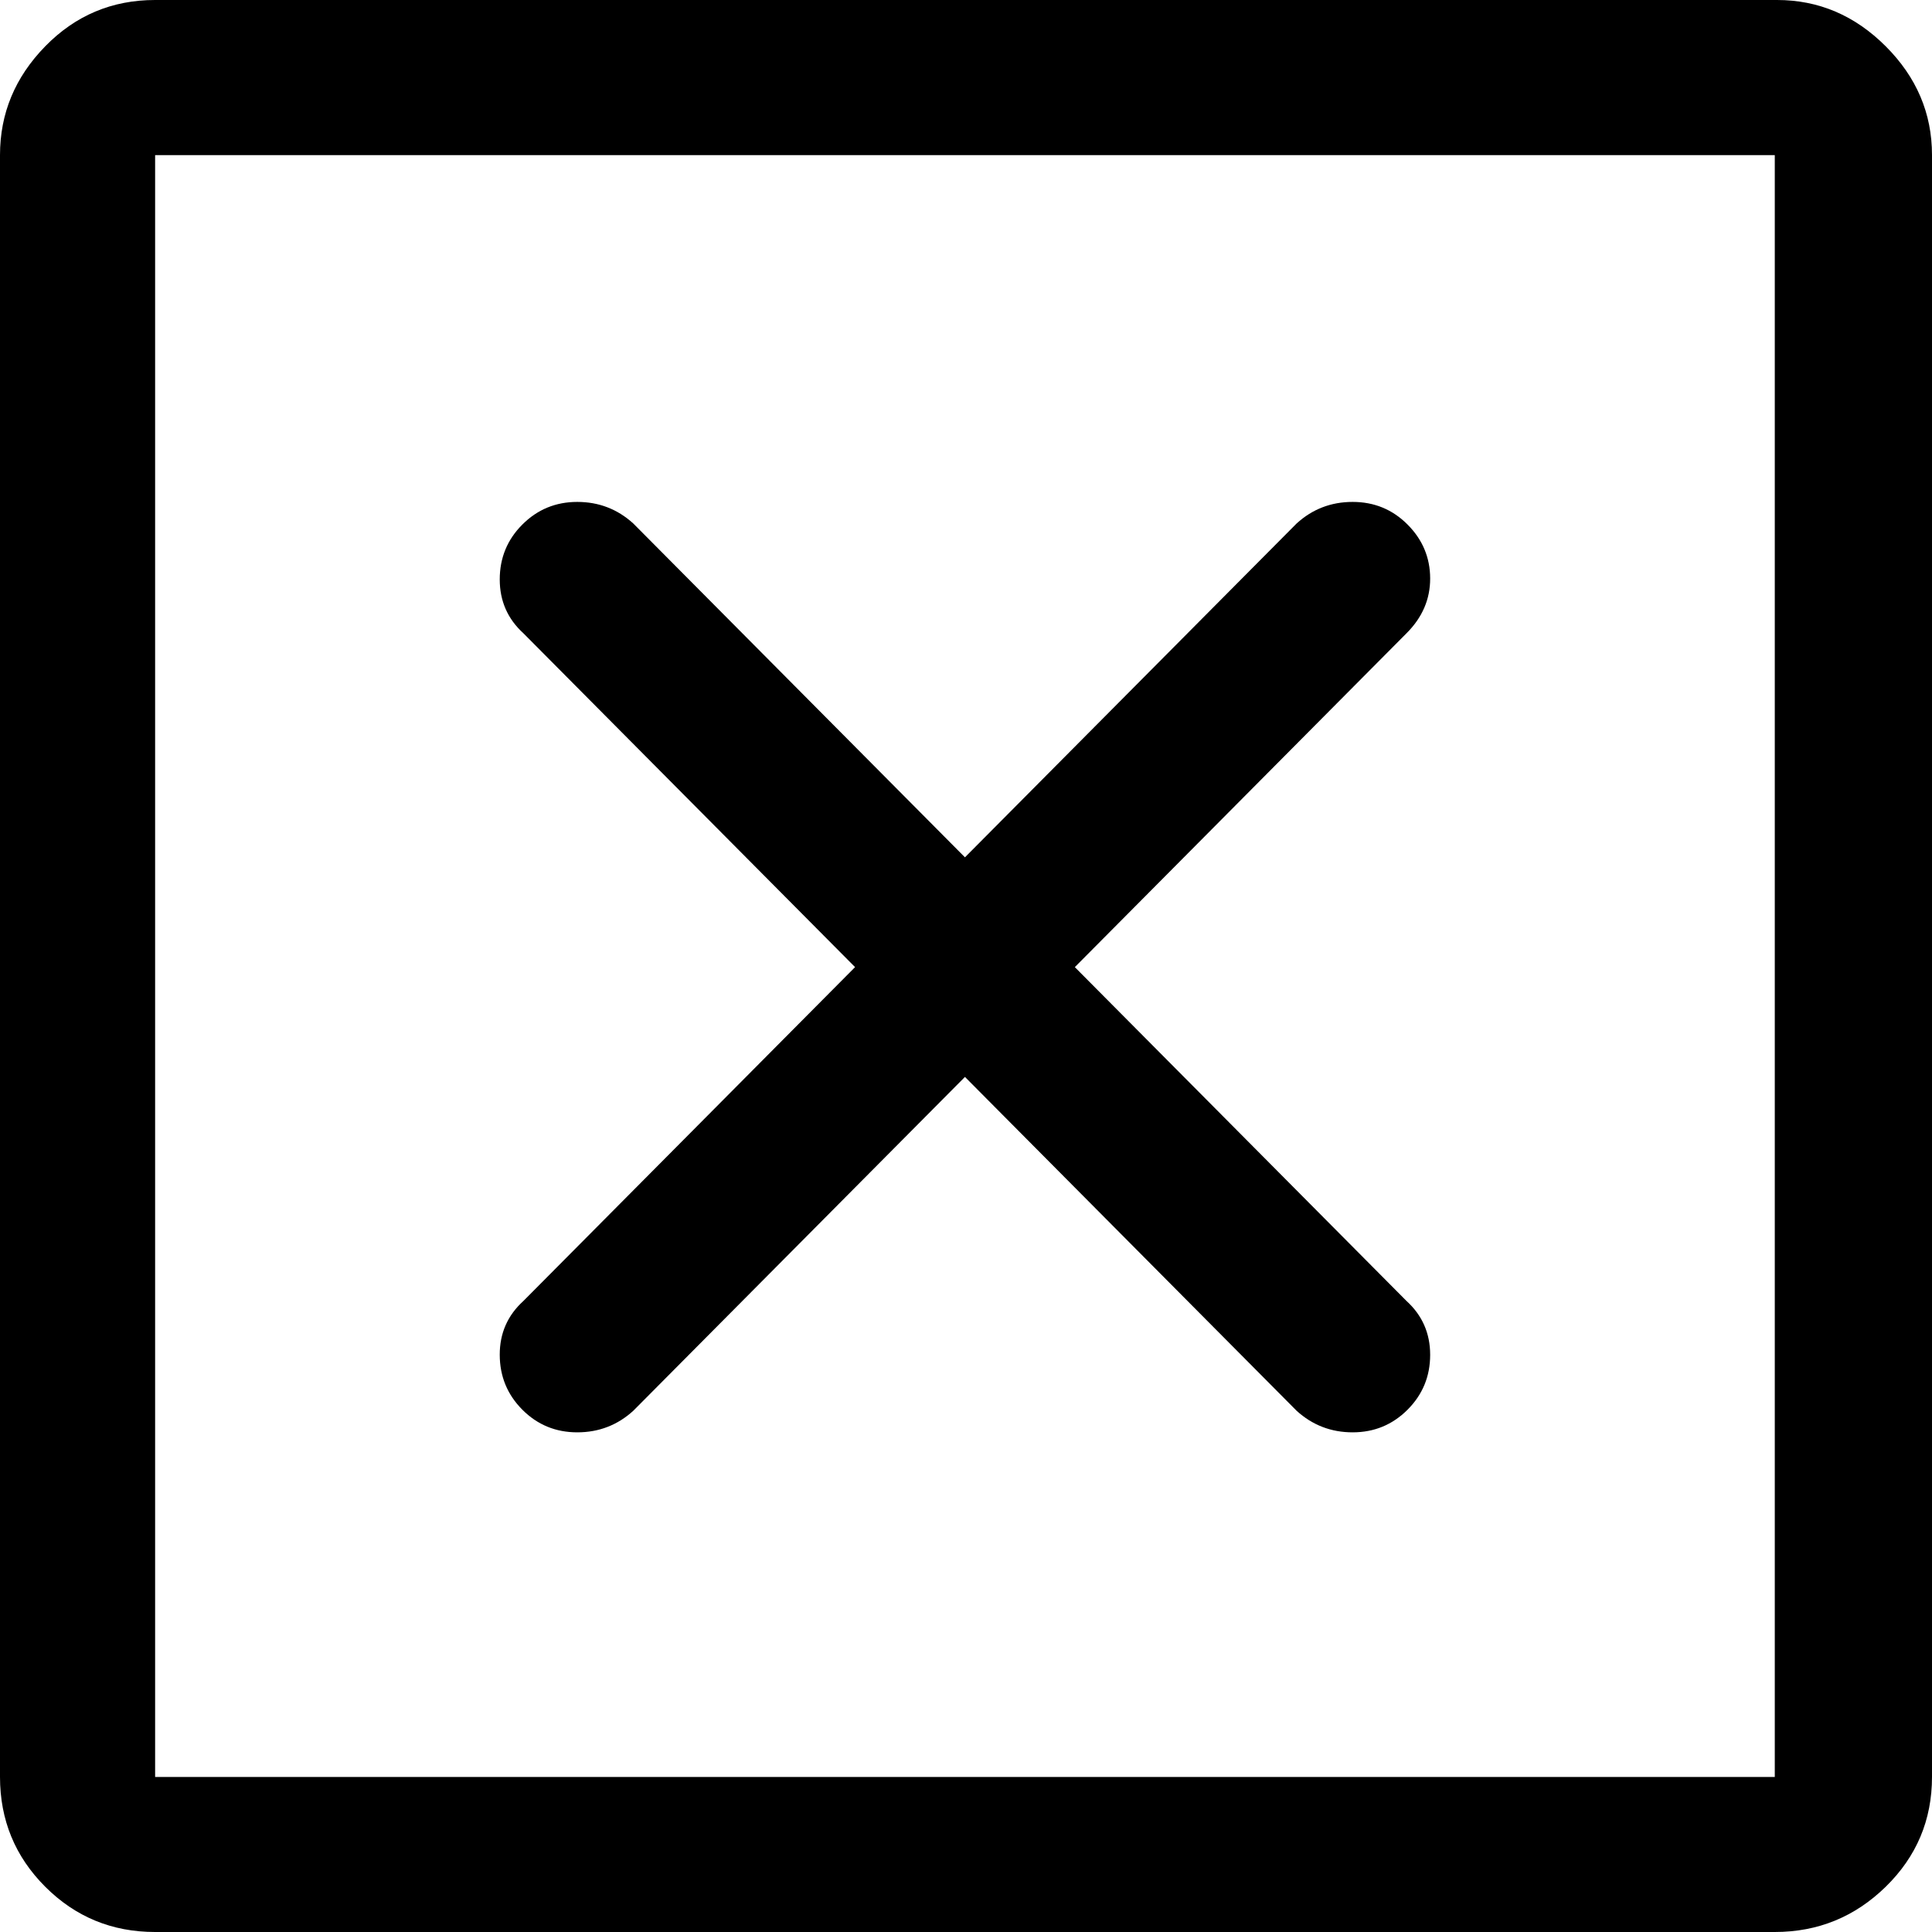 <svg width="24mm" height="24mm" viewBox="0 0 24 24" xmlns="http://www.w3.org/2000/svg">
    <path
        style="stroke-width:1;stroke-linecap:round;stroke-linejoin:round"
        d="M17.485 17.512q-.281.281-.682.281t-.696-.268l-4.12-4.147-4.12 4.147q-.294.268-.696.268t-.682-.281-.281-.682.294-.669l4.12-4.147-4.12-4.147q-.294-.268-.294-.669t.281-.682.682-.281.696 .268l4.12 4.147 4.12-4.147q.294-.268.696-.268t.682.281 .281.669-.294.682l-4.12 4.147 4.12 4.147q.294.268 .294.669t-.281.682zM22.047 22.074v0 0-20.147 0h-20.12v0 20.147 0h20.12zM22.047 24h-20.12q-.803 0-1.365-.562t-.562-1.365v-20.147q0-.776.562-1.351t1.365-.575h20.147q.776 0 1.351.575t.575 1.351v20.147q0 .803-.575 1.365t-1.378.562v0z" />
</svg> 